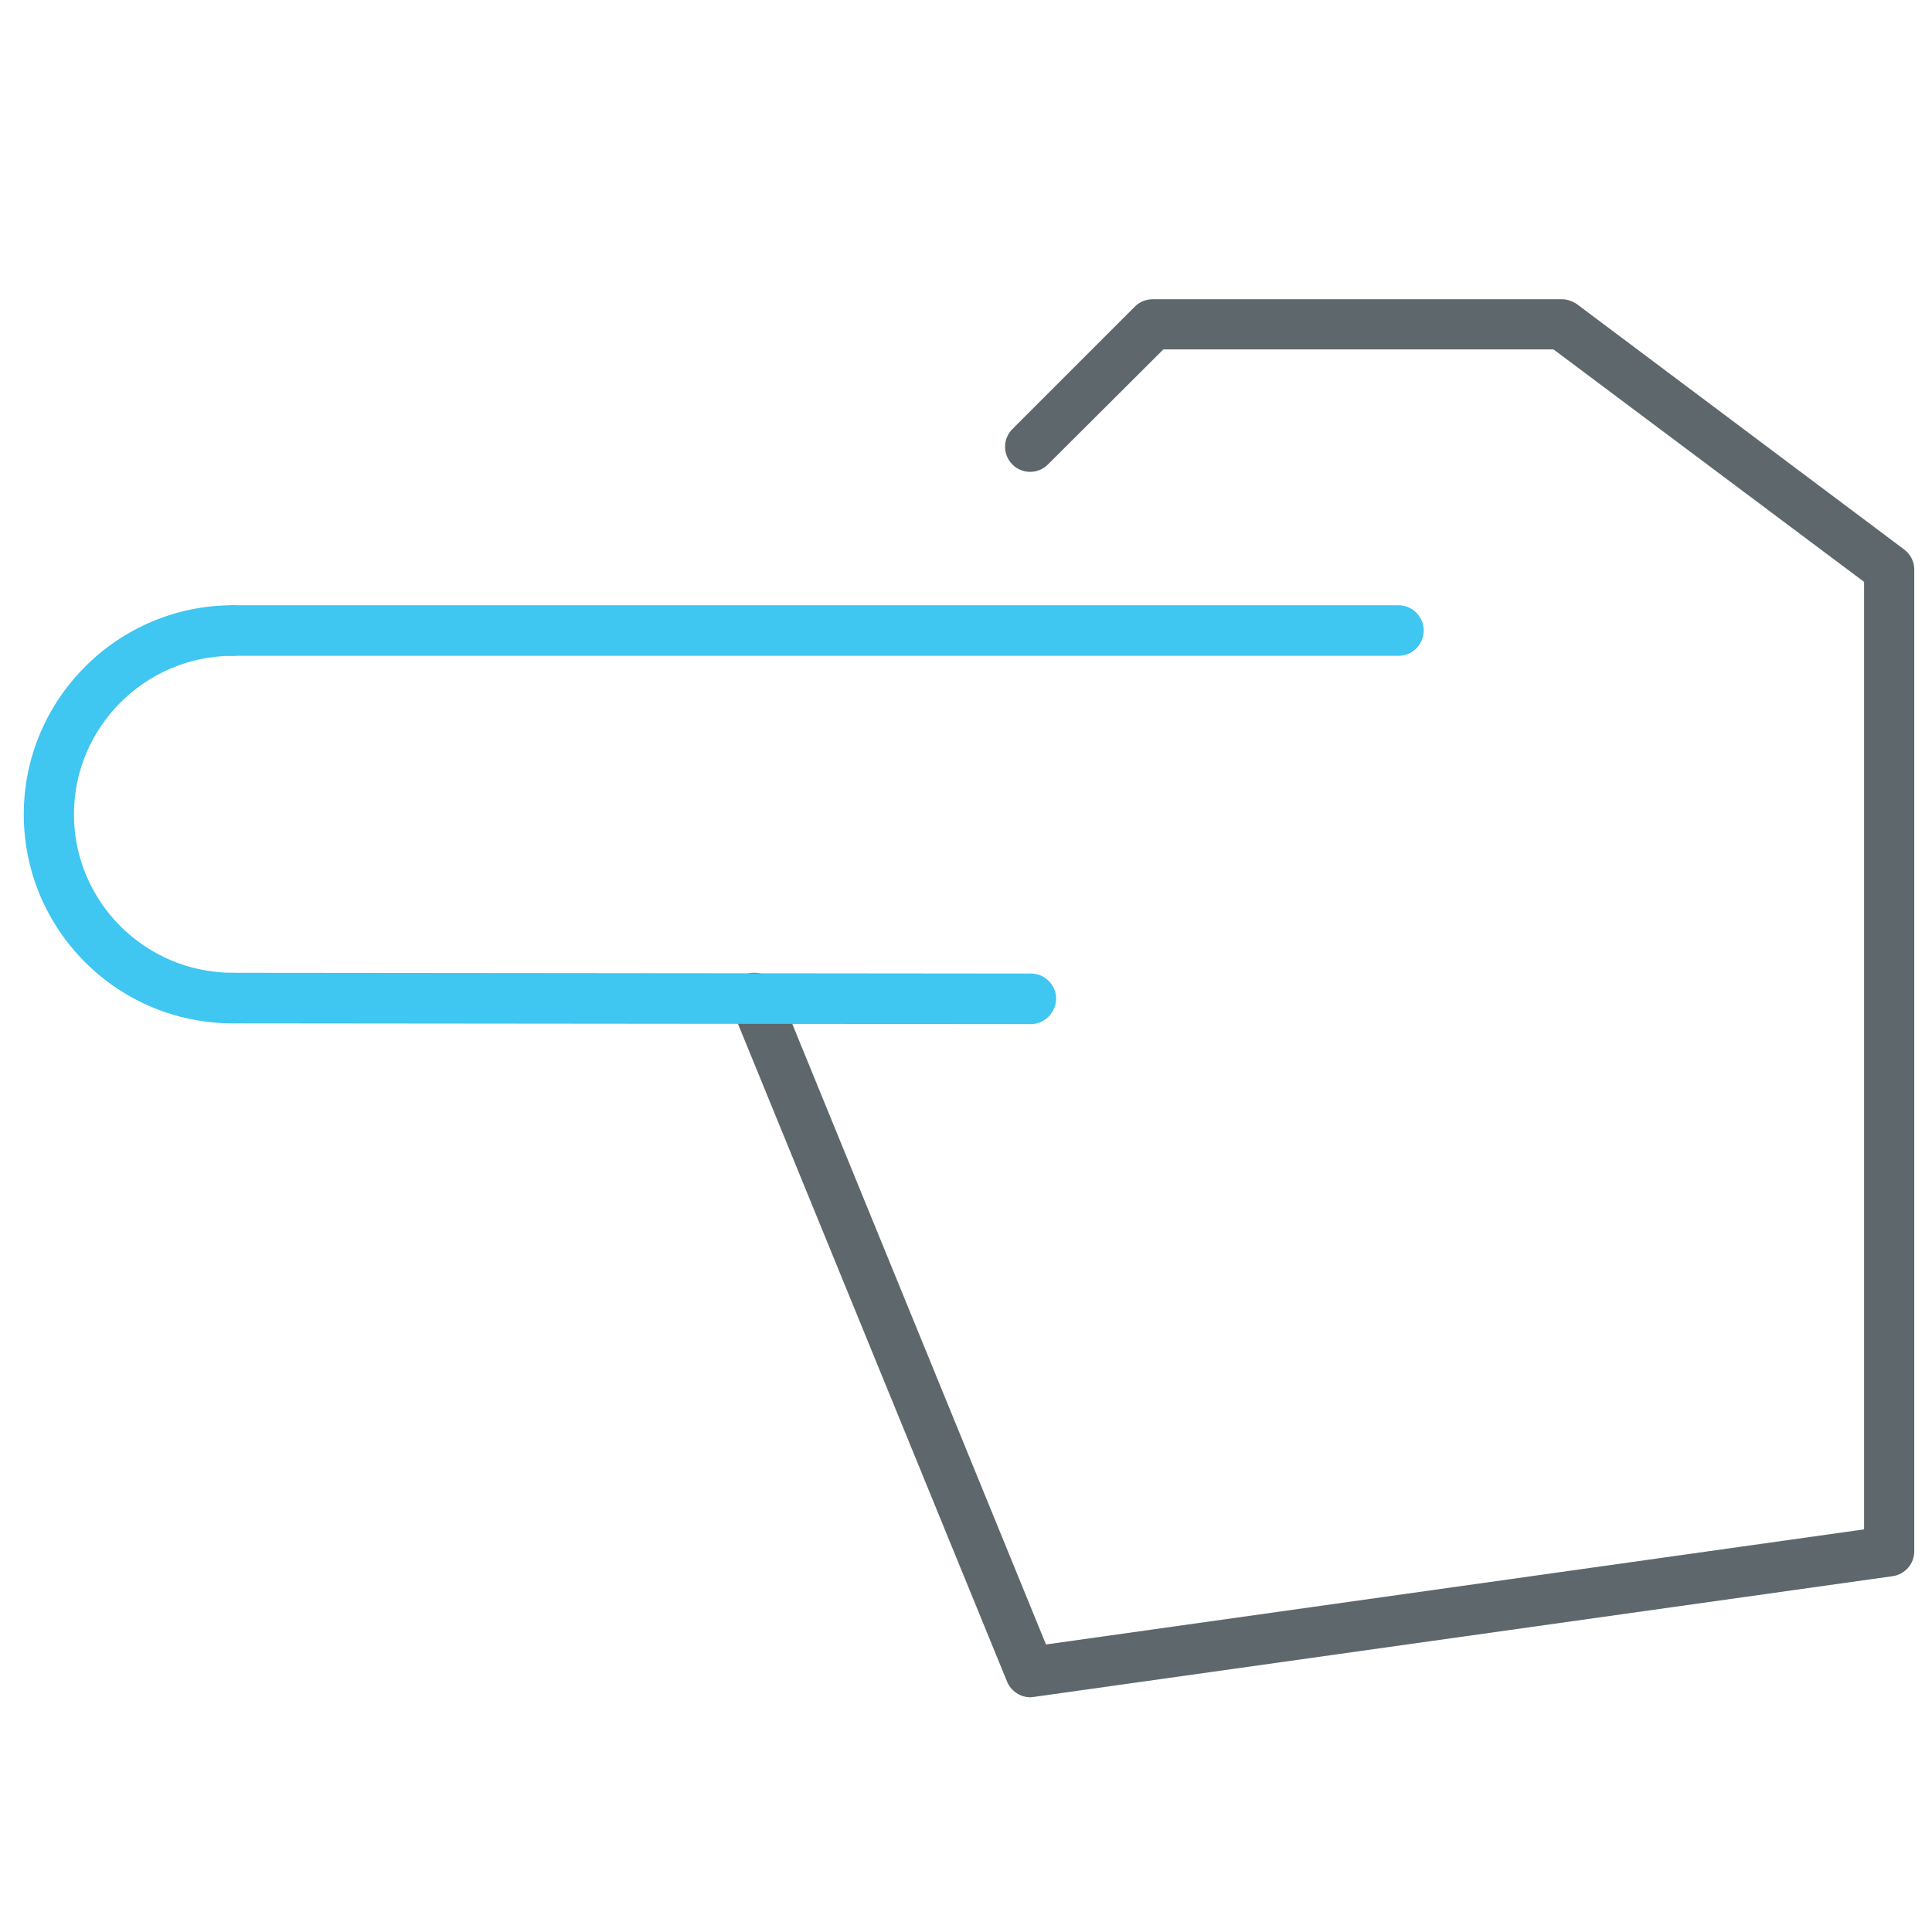 <?xml version="1.0" encoding="utf-8"?>
<!-- Generator: Adobe Illustrator 22.0.0, SVG Export Plug-In . SVG Version: 6.00 Build 0)  -->
<svg version="1.1" id="Layer_1" xmlns="http://www.w3.org/2000/svg" xmlns:xlink="http://www.w3.org/1999/xlink" x="0px" y="0px"
	 viewBox="0 0 512 512" style="enable-background:new 0 0 512 512;" xml:space="preserve">
<style type="text/css">
	.st0{fill:#3FC6F1;}
	.st1{fill:#5E686C;}
</style>
<path class="st0" d="M370.6,173.8H61.7c-3.7,0-6.7-3-6.7-6.7s3-6.7,6.7-6.7h308.9c3.7,0,6.7,3,6.7,6.7S374.3,173.8,370.6,173.8z"/>
<path class="st0" d="M61.7,271.2c-30.6,0-55.4-24.8-55.4-55.4c0-30.5,24.9-55.4,55.4-55.4c3.7,0,6.7,3,6.7,6.7s-3,6.7-6.7,6.7
	c-23.2,0-42.1,18.9-42.1,42c0,23.2,18.9,42,42.1,42c3.7,0,6.7,3,6.7,6.7C68.4,268.2,65.4,271.2,61.7,271.2z"/>
<path class="st1" d="M273.1,449.8c-2.7,0-5.1-1.6-6.2-4.1l-73.1-178.7c-1.4-3.4,0.2-7.3,3.6-8.7c3.4-1.4,7.3,0.2,8.7,3.6l71.1,173.9
	L494,405.3V154.2l-82.3-61.6H308.3l-30.6,30.5c-2.6,2.6-6.8,2.6-9.4,0c-2.6-2.6-2.6-6.8,0-9.4l32.5-32.5c1.2-1.2,2.9-1.9,4.7-1.9
	h108.4c1.4,0,2.8,0.5,4,1.3l86.7,65c1.7,1.3,2.7,3.2,2.7,5.3v260.2c0,3.3-2.4,6.1-5.7,6.6l-227.6,32
	C273.7,449.7,273.4,449.8,273.1,449.8z"/>
<path class="st0" d="M273.2,271.4L273.2,271.4l-211.4-0.2c-3.7,0-6.7-3-6.7-6.7c0-3.7,3-6.7,6.7-6.7h0l211.4,0.2
	c3.7,0,6.7,3,6.7,6.7C279.8,268.4,276.8,271.4,273.2,271.4z"/>
</svg>
